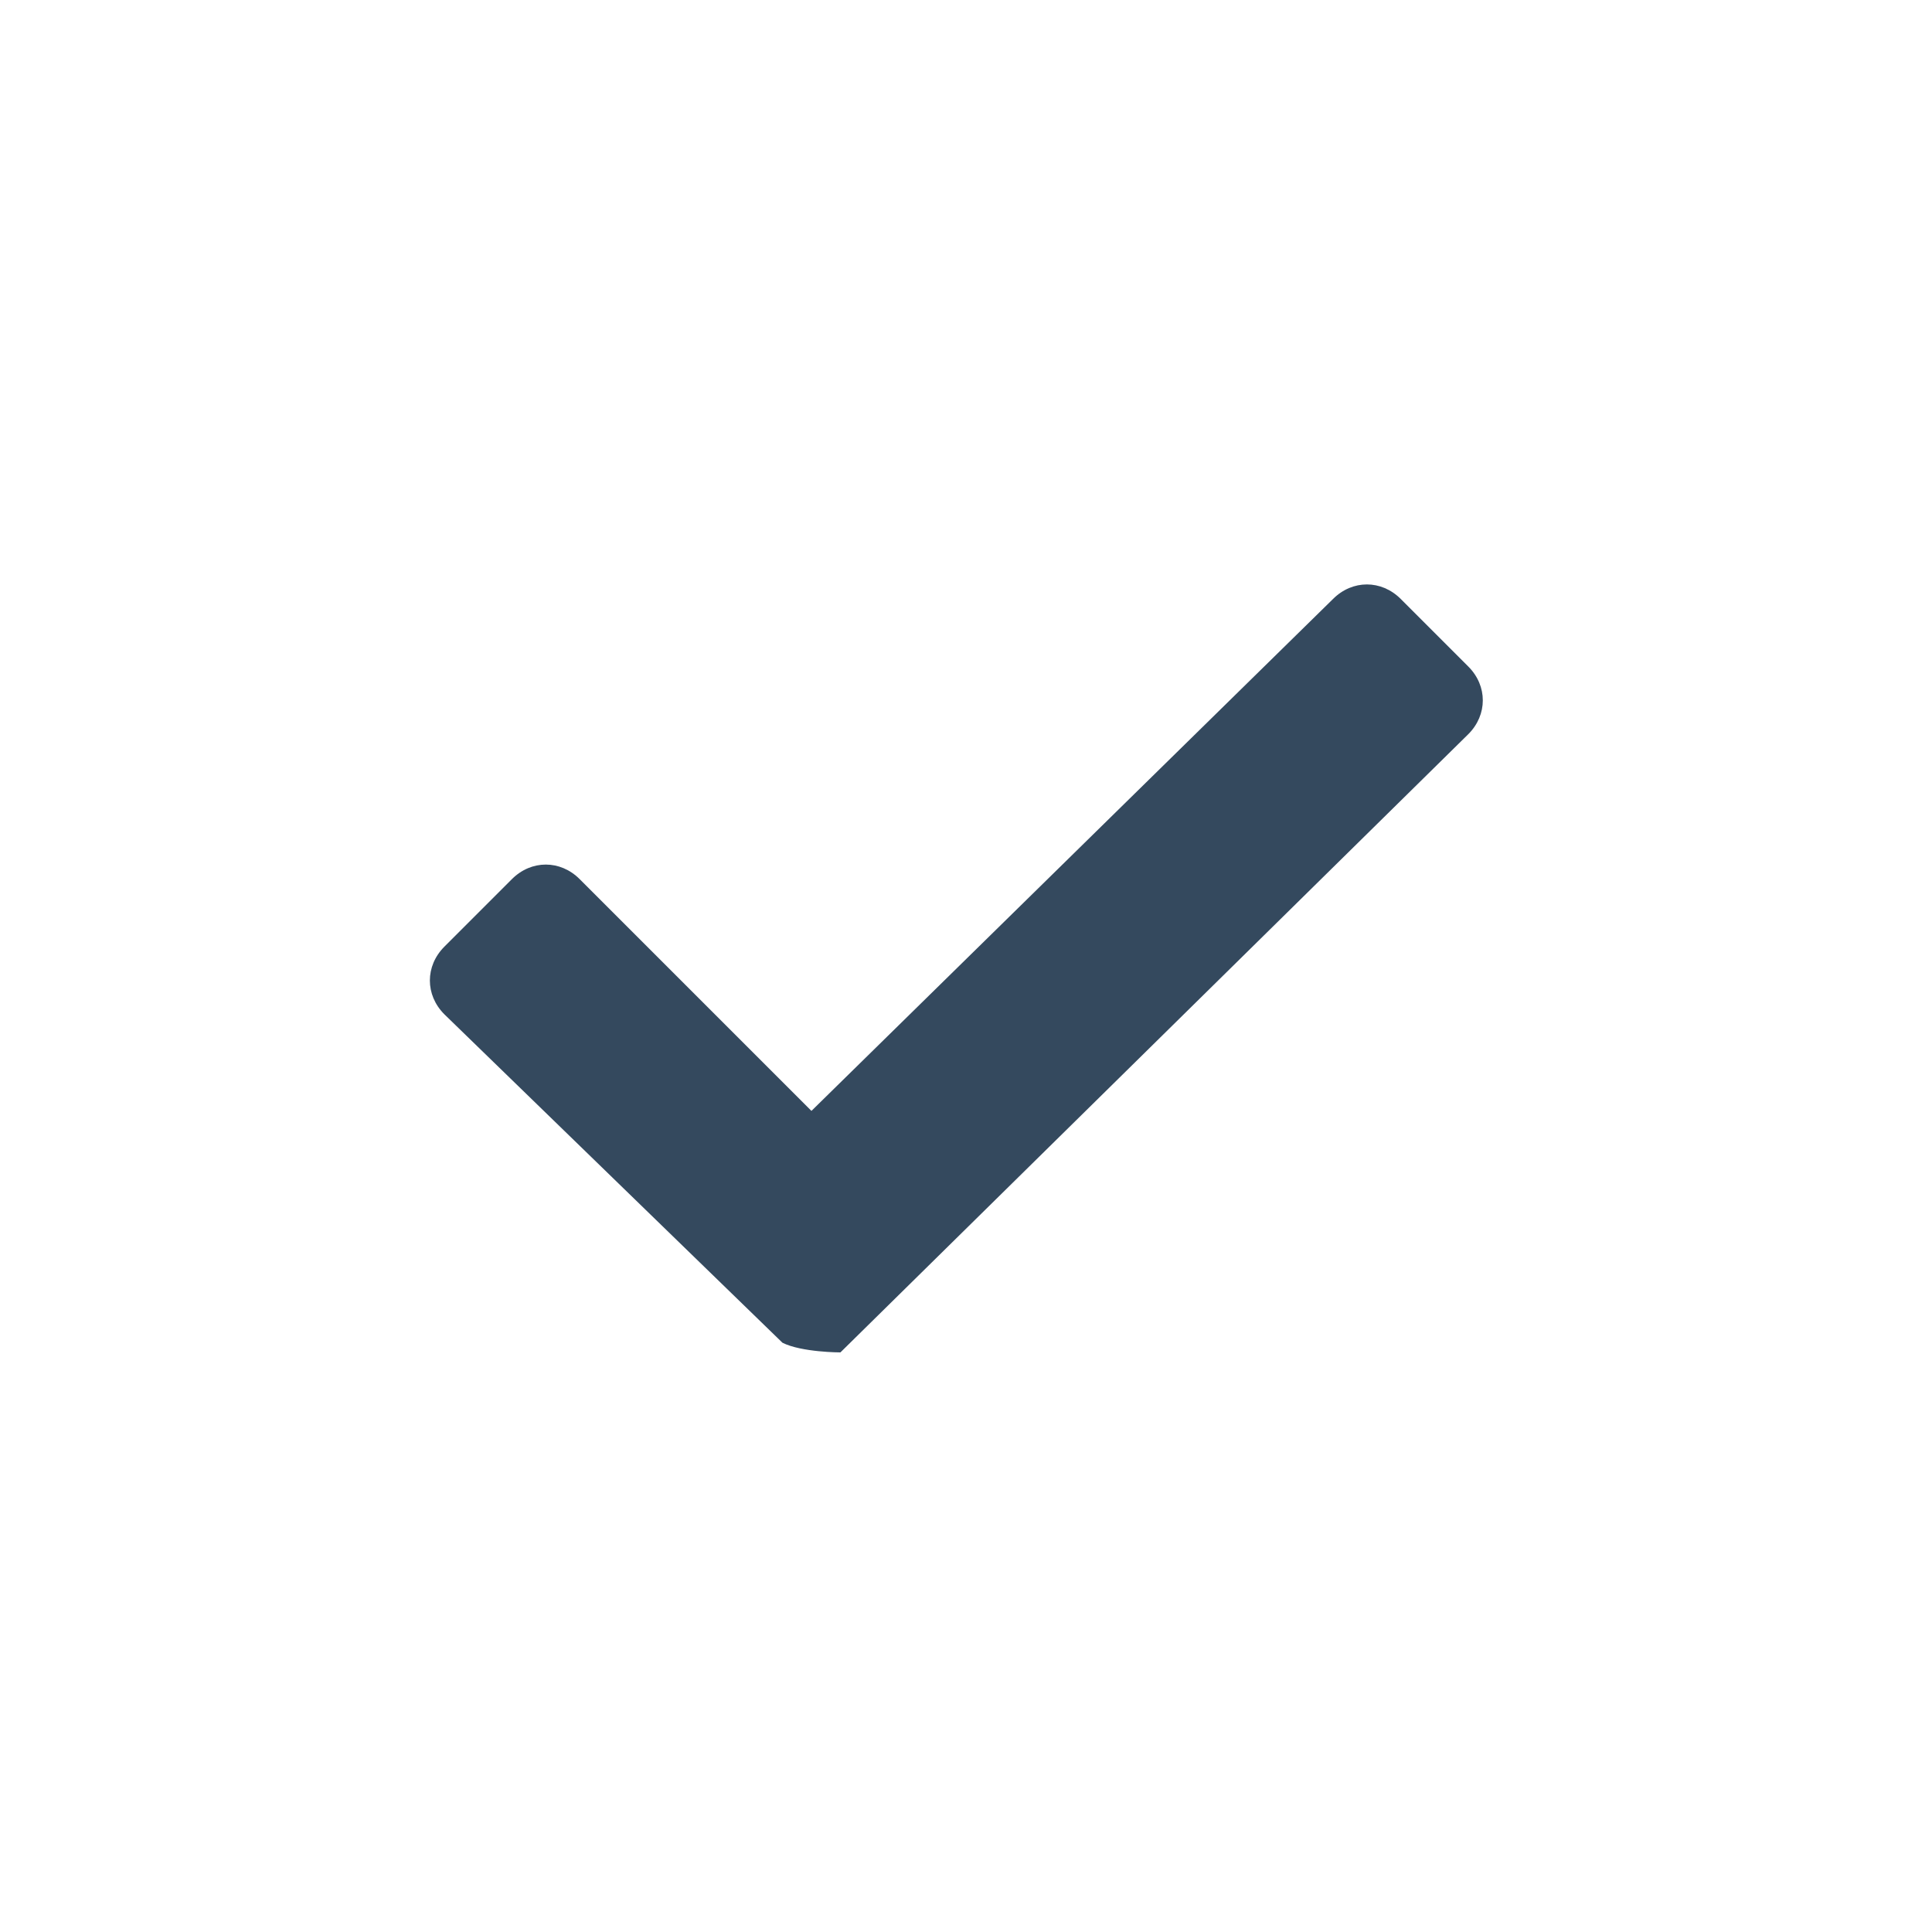 <svg xmlns="http://www.w3.org/2000/svg" width="20" height="20" viewBox="0 0 20 20"><path fill="#34495e" d="M8.1 13.9l-3.5-3.4c-.2-.2-.2-.5 0-.7l.7-.7c.2-.2.5-.2.7 0l2.4 2.4 5.4-5.3c.2-.2.5-.2.7 0l.7.7c.2.2.2.5 0 .7l-6.5 6.4s-.4 0-.6-.1z"/></svg>
